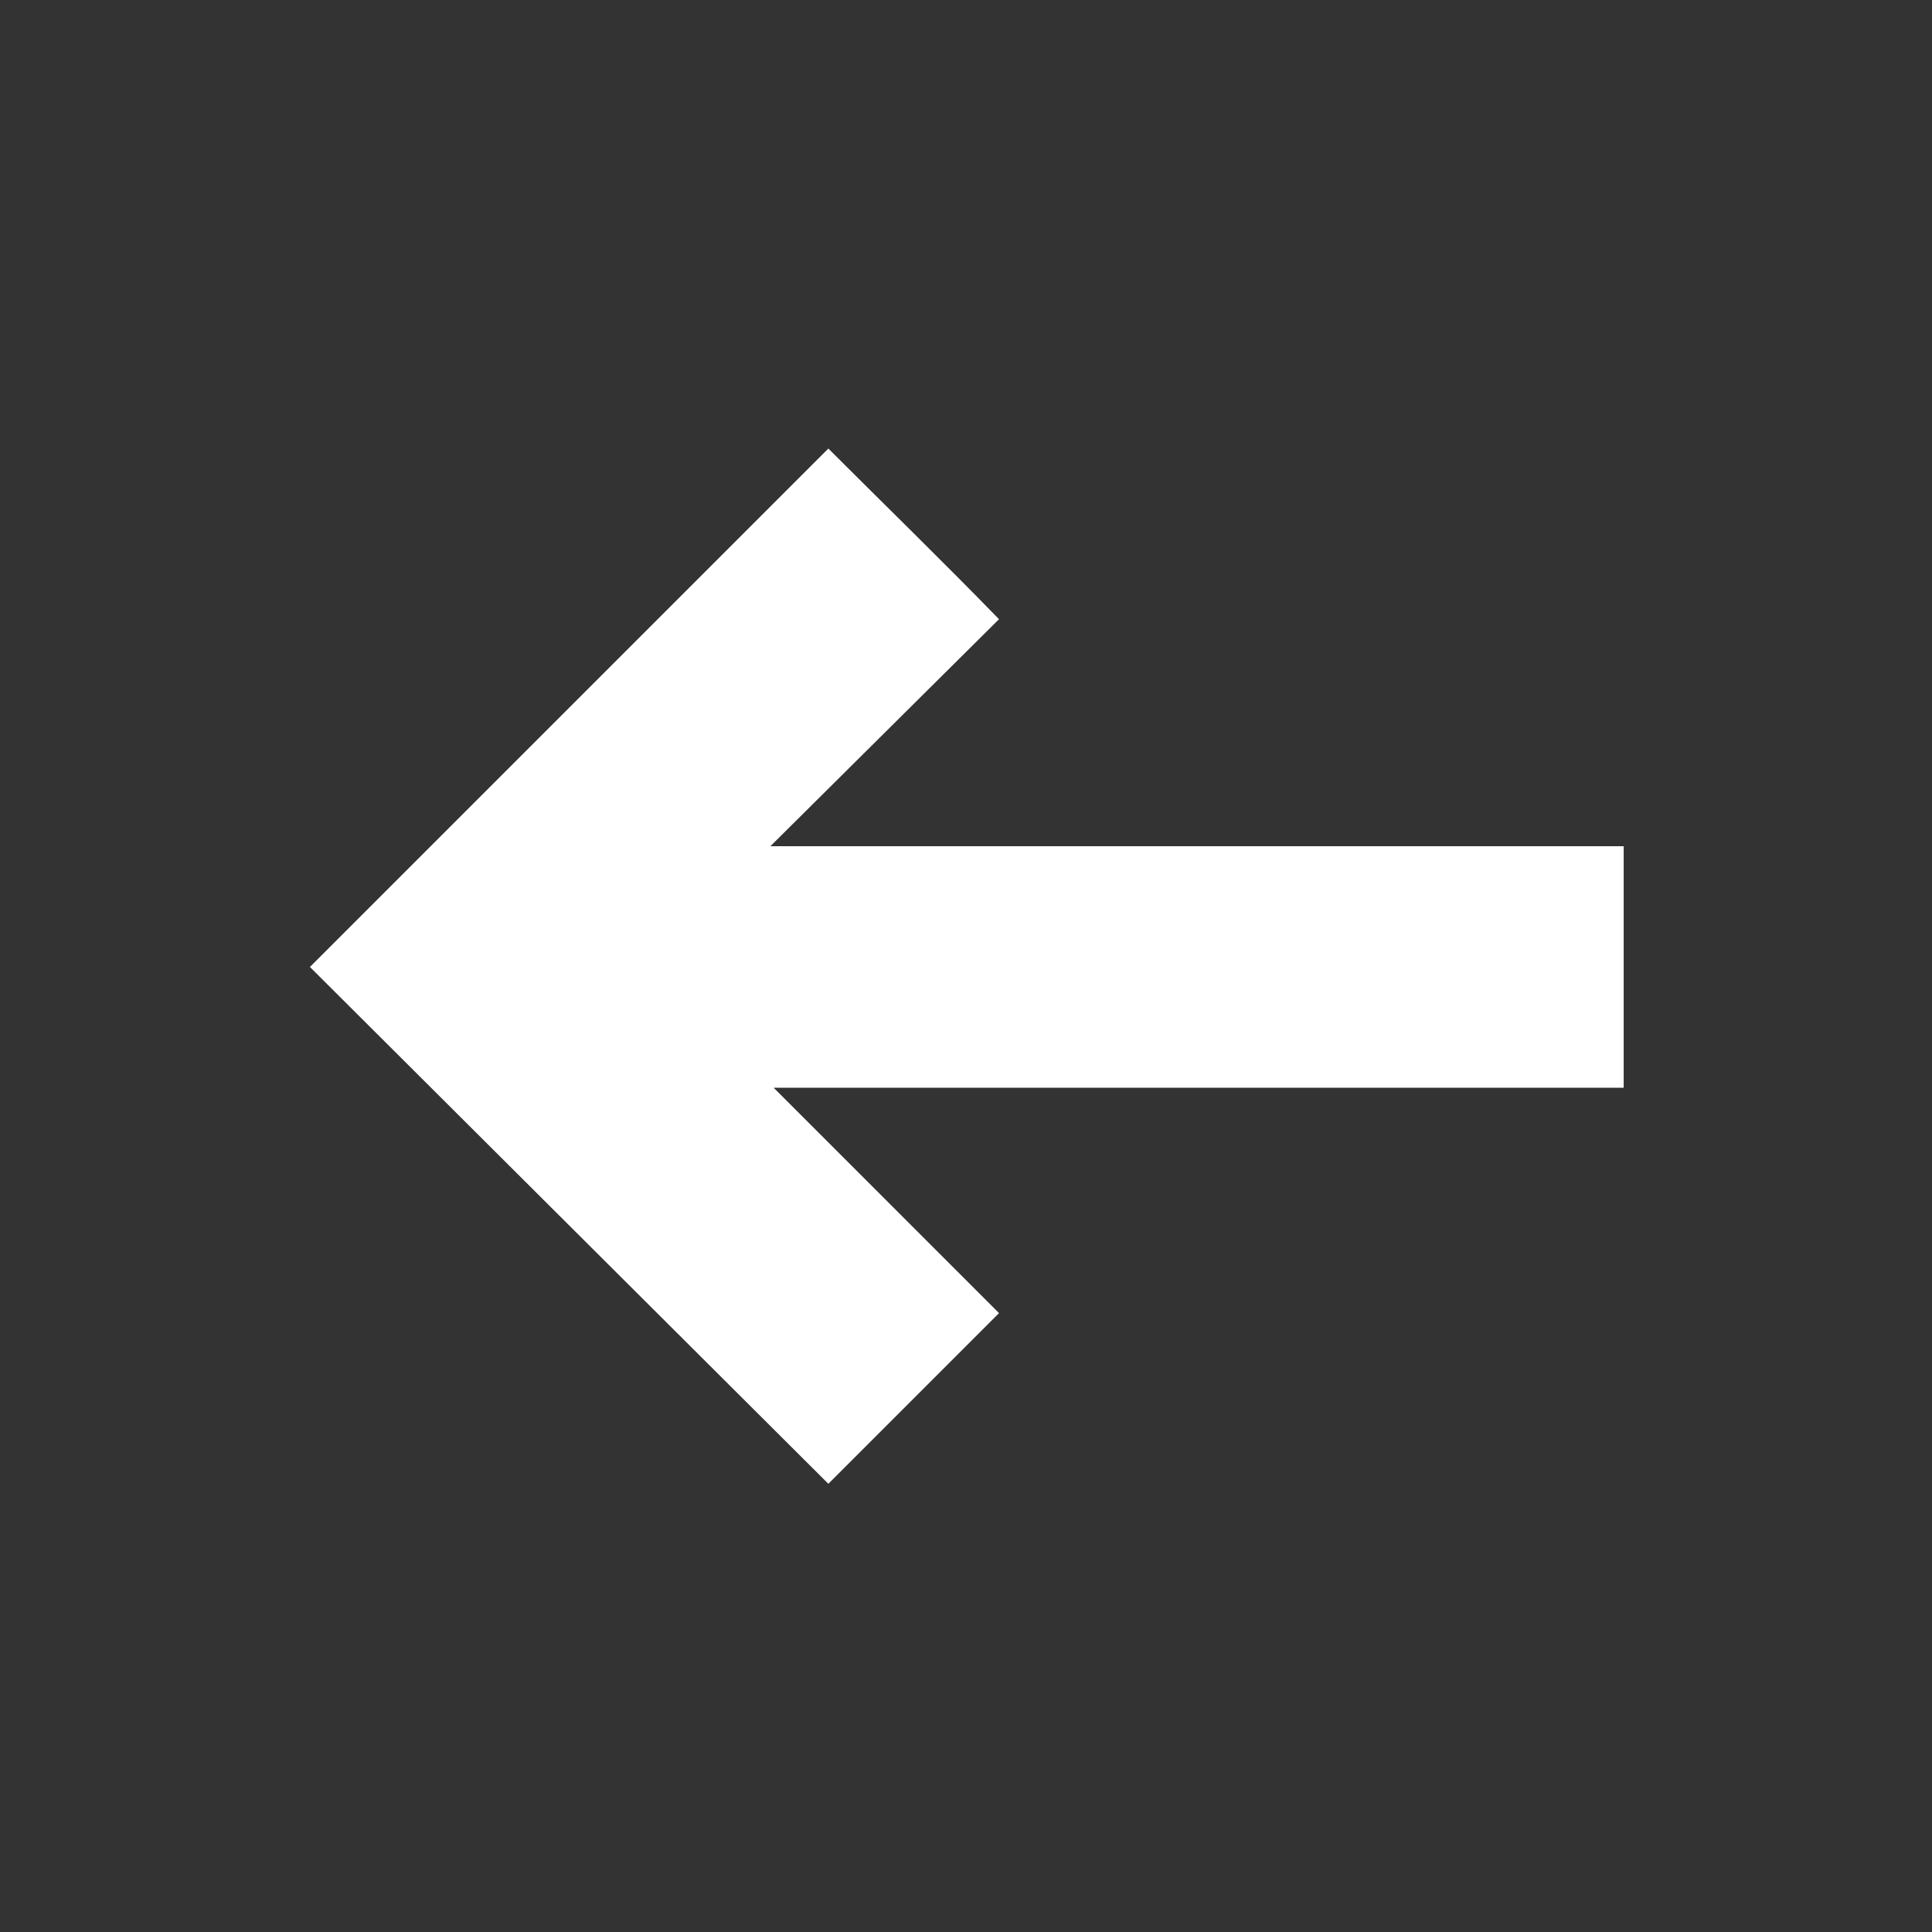 <?xml version="1.0" encoding="UTF-8" standalone="no"?>
<!DOCTYPE svg PUBLIC "-//W3C//DTD SVG 1.1//EN" "http://www.w3.org/Graphics/SVG/1.1/DTD/svg11.dtd">
<svg width="100%" height="100%" viewBox="0 0 12 12" version="1.1" xmlns="http://www.w3.org/2000/svg" xmlns:xlink="http://www.w3.org/1999/xlink" xml:space="preserve" style="fill-rule:evenodd;clip-rule:evenodd;stroke-linejoin:round;stroke-miterlimit:1.414;"><rect x="0" y="0" width="12" height="12" fill="#333333" stroke="none"/><g transform="matrix(1,0,0,1,-7846.26,-9713.56)"><g transform="matrix(1,0,0,1,1.629,1.692)"><g><g transform="matrix(1,0,0,1,-2.434,-1.656)"><path d="M7851.87,9720.28L7853.27,9721.68L7852.21,9722.74L7848.99,9719.53L7852.21,9716.31C7852.56,9716.66 7852.92,9717.01 7853.27,9717.37L7851.85,9718.78L7857.15,9718.78L7857.15,9720.28L7851.87,9720.28Z" style="fill:white;"/></g><g transform="matrix(0.86,0,0,0.86,1114.69,1354.2)"><rect x="7821.77" y="9713.56" width="13.947" height="13.947" style="fill:none;"/></g></g></g></g></svg>
